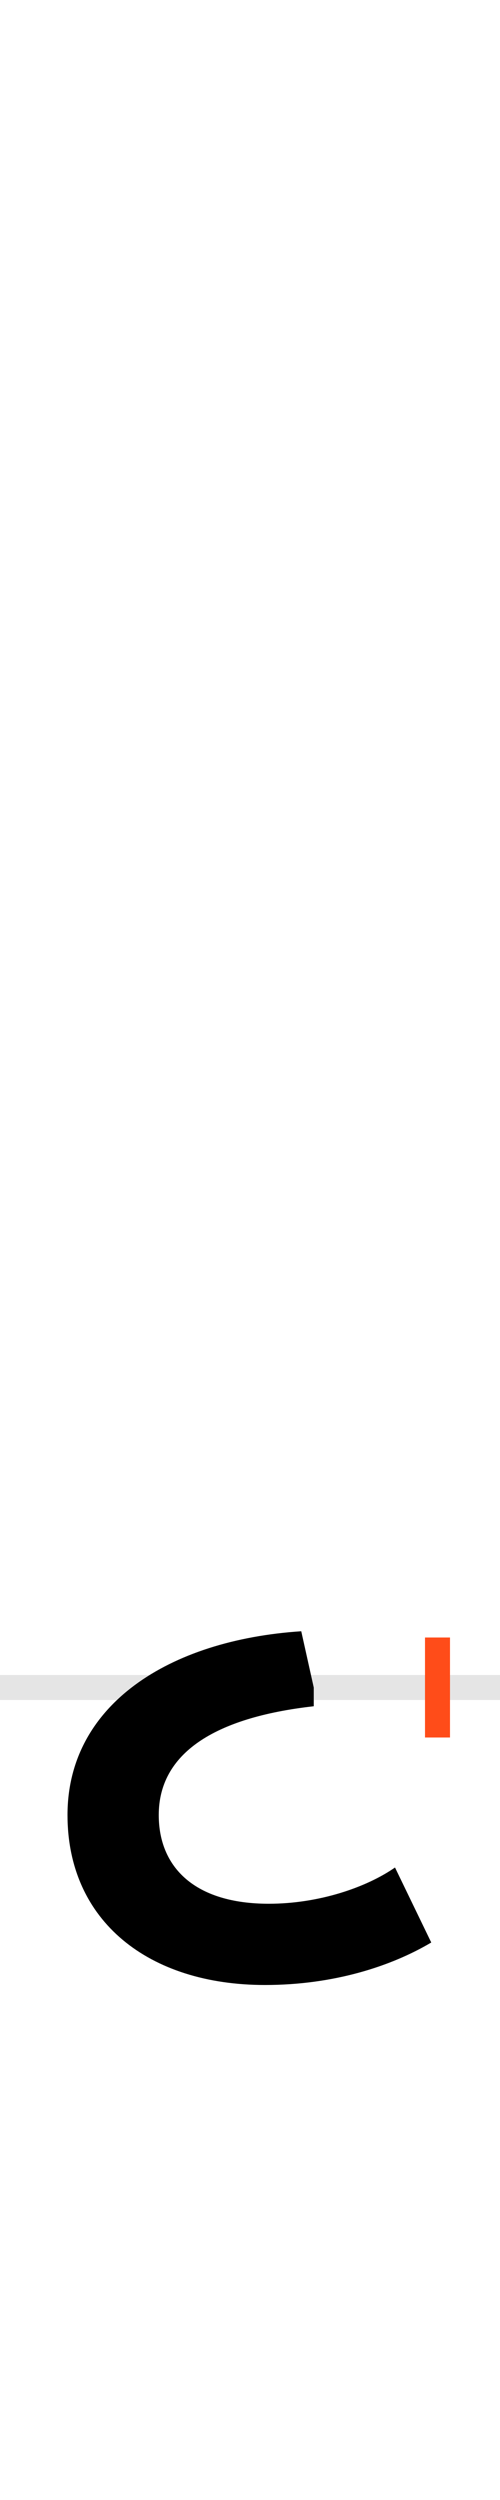 <?xml version="1.0" encoding="UTF-8"?>
<svg height="200.0" version="1.1" width="40.0" xmlns="http://www.w3.org/2000/svg" xmlns:xlink="http://www.w3.org/1999/xlink">
 <rect width="100%" height="100%" fill="#333333" stroke="none"/>
 <path d="M0,0 l40,0 l0,200 l-40,0 Z M0,0" fill="rgb(255,255,255)" transform="matrix(1,0,0,-1,0.0,200.0)"/>
 <path d="M0,0 l40,0" fill="none" stroke="rgb(229,229,229)" stroke-width="2" transform="matrix(1,0,0,-1,0.0,135.0)"/>
 <path d="M0,-4 l0,8" fill="none" stroke="rgb(255,76,25)" stroke-width="2" transform="matrix(1,0,0,-1,35.0,135.0)"/>
 <path d="M-34,-144 c-23,-16,-61,-29,-101,-29 c-59,0,-88,29,-88,71 c0,49,44,78,124,87 l0,15 l-10,45 c-106,-7,-187,-59,-187,-147 c0,-85,65,-136,158,-136 c55,0,101,15,133,34 Z M-34,-144" fill="rgb(0,0,0)" transform="matrix(0.1,0.0,0.0,-0.1,35.0,135.0)"/>
</svg>